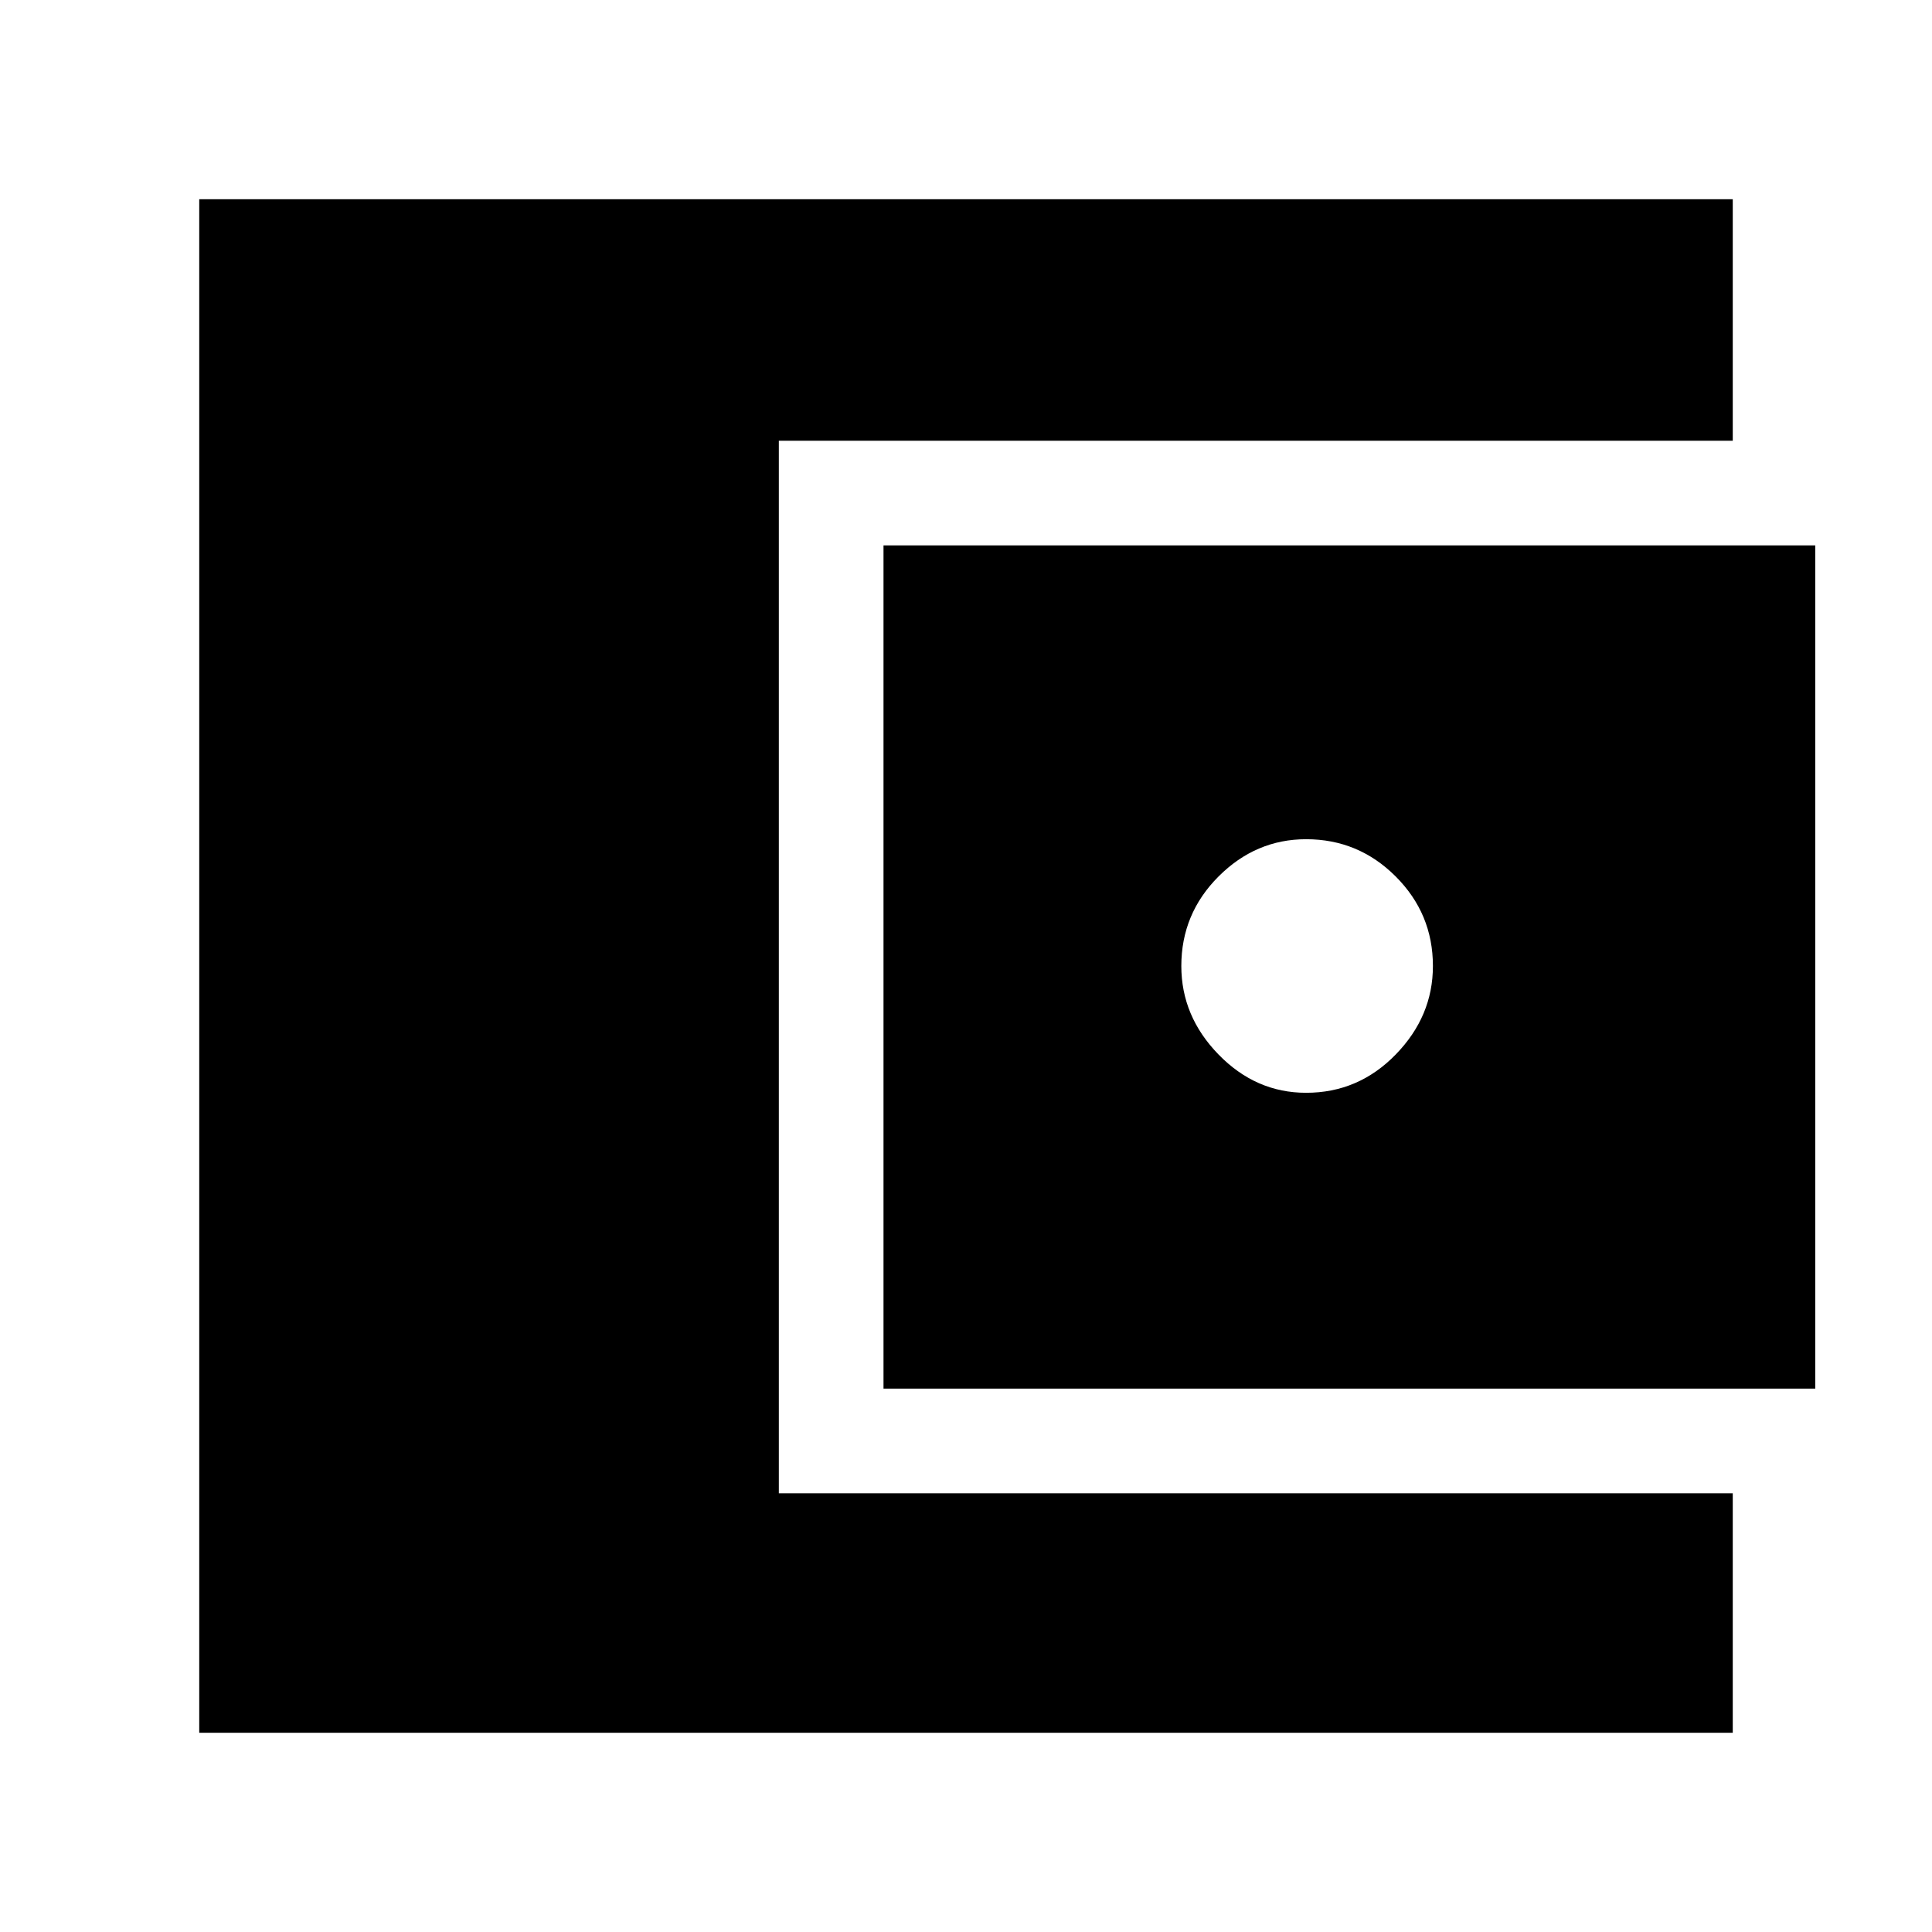 <svg xmlns="http://www.w3.org/2000/svg" height="40" width="40"><path d="M4.125 35.875V4.125h31.75v5h-19.75v21.792h19.75v4.958Zm14.167-7.125V11.292h19.291V28.75Zm8.75-6.125q1.083 0 1.854-.792.771-.791.771-1.833 0-1.083-.771-1.854-.771-.771-1.854-.771-1.042 0-1.813.771-.771.771-.771 1.854 0 1.042.771 1.833.771.792 1.813.792Z"/></svg>
